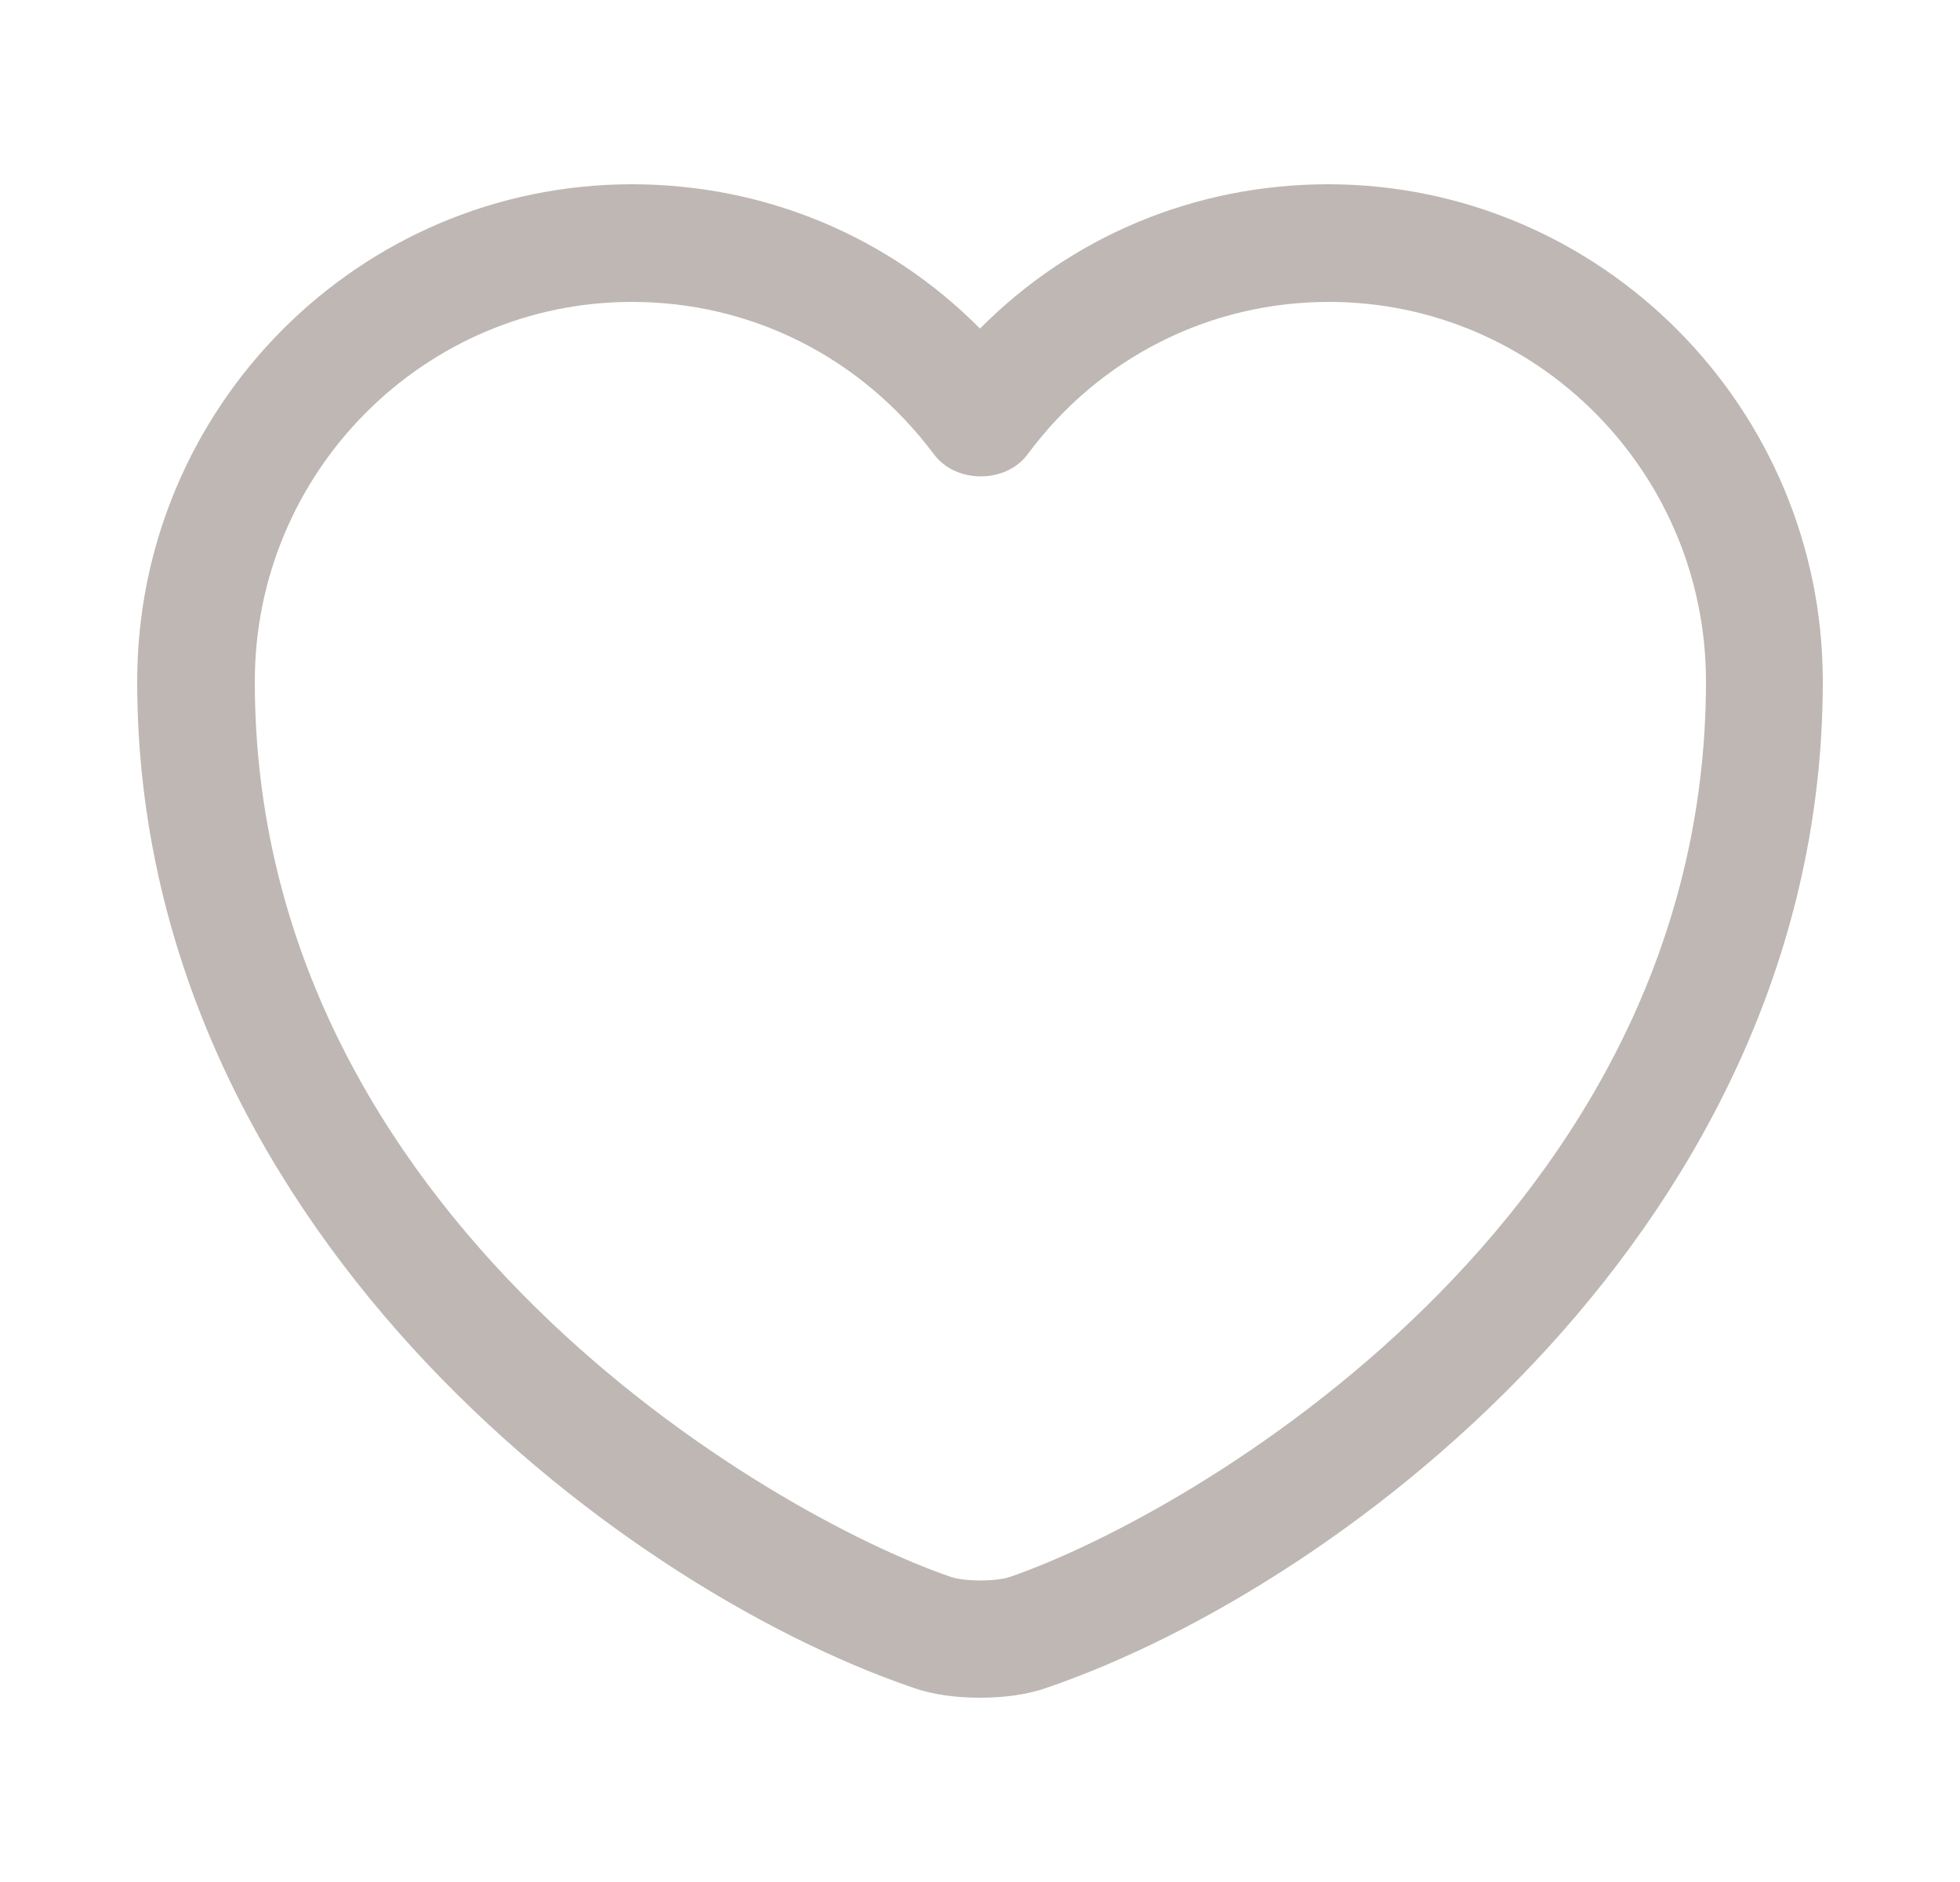 <svg width="25" height="24" viewBox="0 0 25 24" fill="none" xmlns="http://www.w3.org/2000/svg">
<path d="M12.5 21.65C12.19 21.65 11.89 21.61 11.64 21.52C7.82 20.21 1.75 15.56 1.75 8.69C1.75 5.19 4.58 2.35 8.06 2.35C9.75 2.35 11.33 3.01 12.5 4.19C13.67 3.01 15.25 2.35 16.94 2.35C20.42 2.35 23.25 5.2 23.25 8.69C23.25 15.57 17.18 20.21 13.36 21.52C13.11 21.61 12.81 21.65 12.5 21.65ZM8.06 3.85C5.41 3.85 3.25 6.02 3.25 8.69C3.25 15.52 9.82 19.32 12.13 20.11C12.31 20.17 12.7 20.17 12.88 20.11C15.18 19.32 21.76 15.53 21.76 8.69C21.76 6.02 19.6 3.85 16.95 3.85C15.43 3.85 14.02 4.56 13.11 5.79C12.83 6.17 12.19 6.17 11.91 5.79C10.98 4.55 9.58 3.85 8.06 3.85Z" fill="#BEB7B3"/>
</svg>

